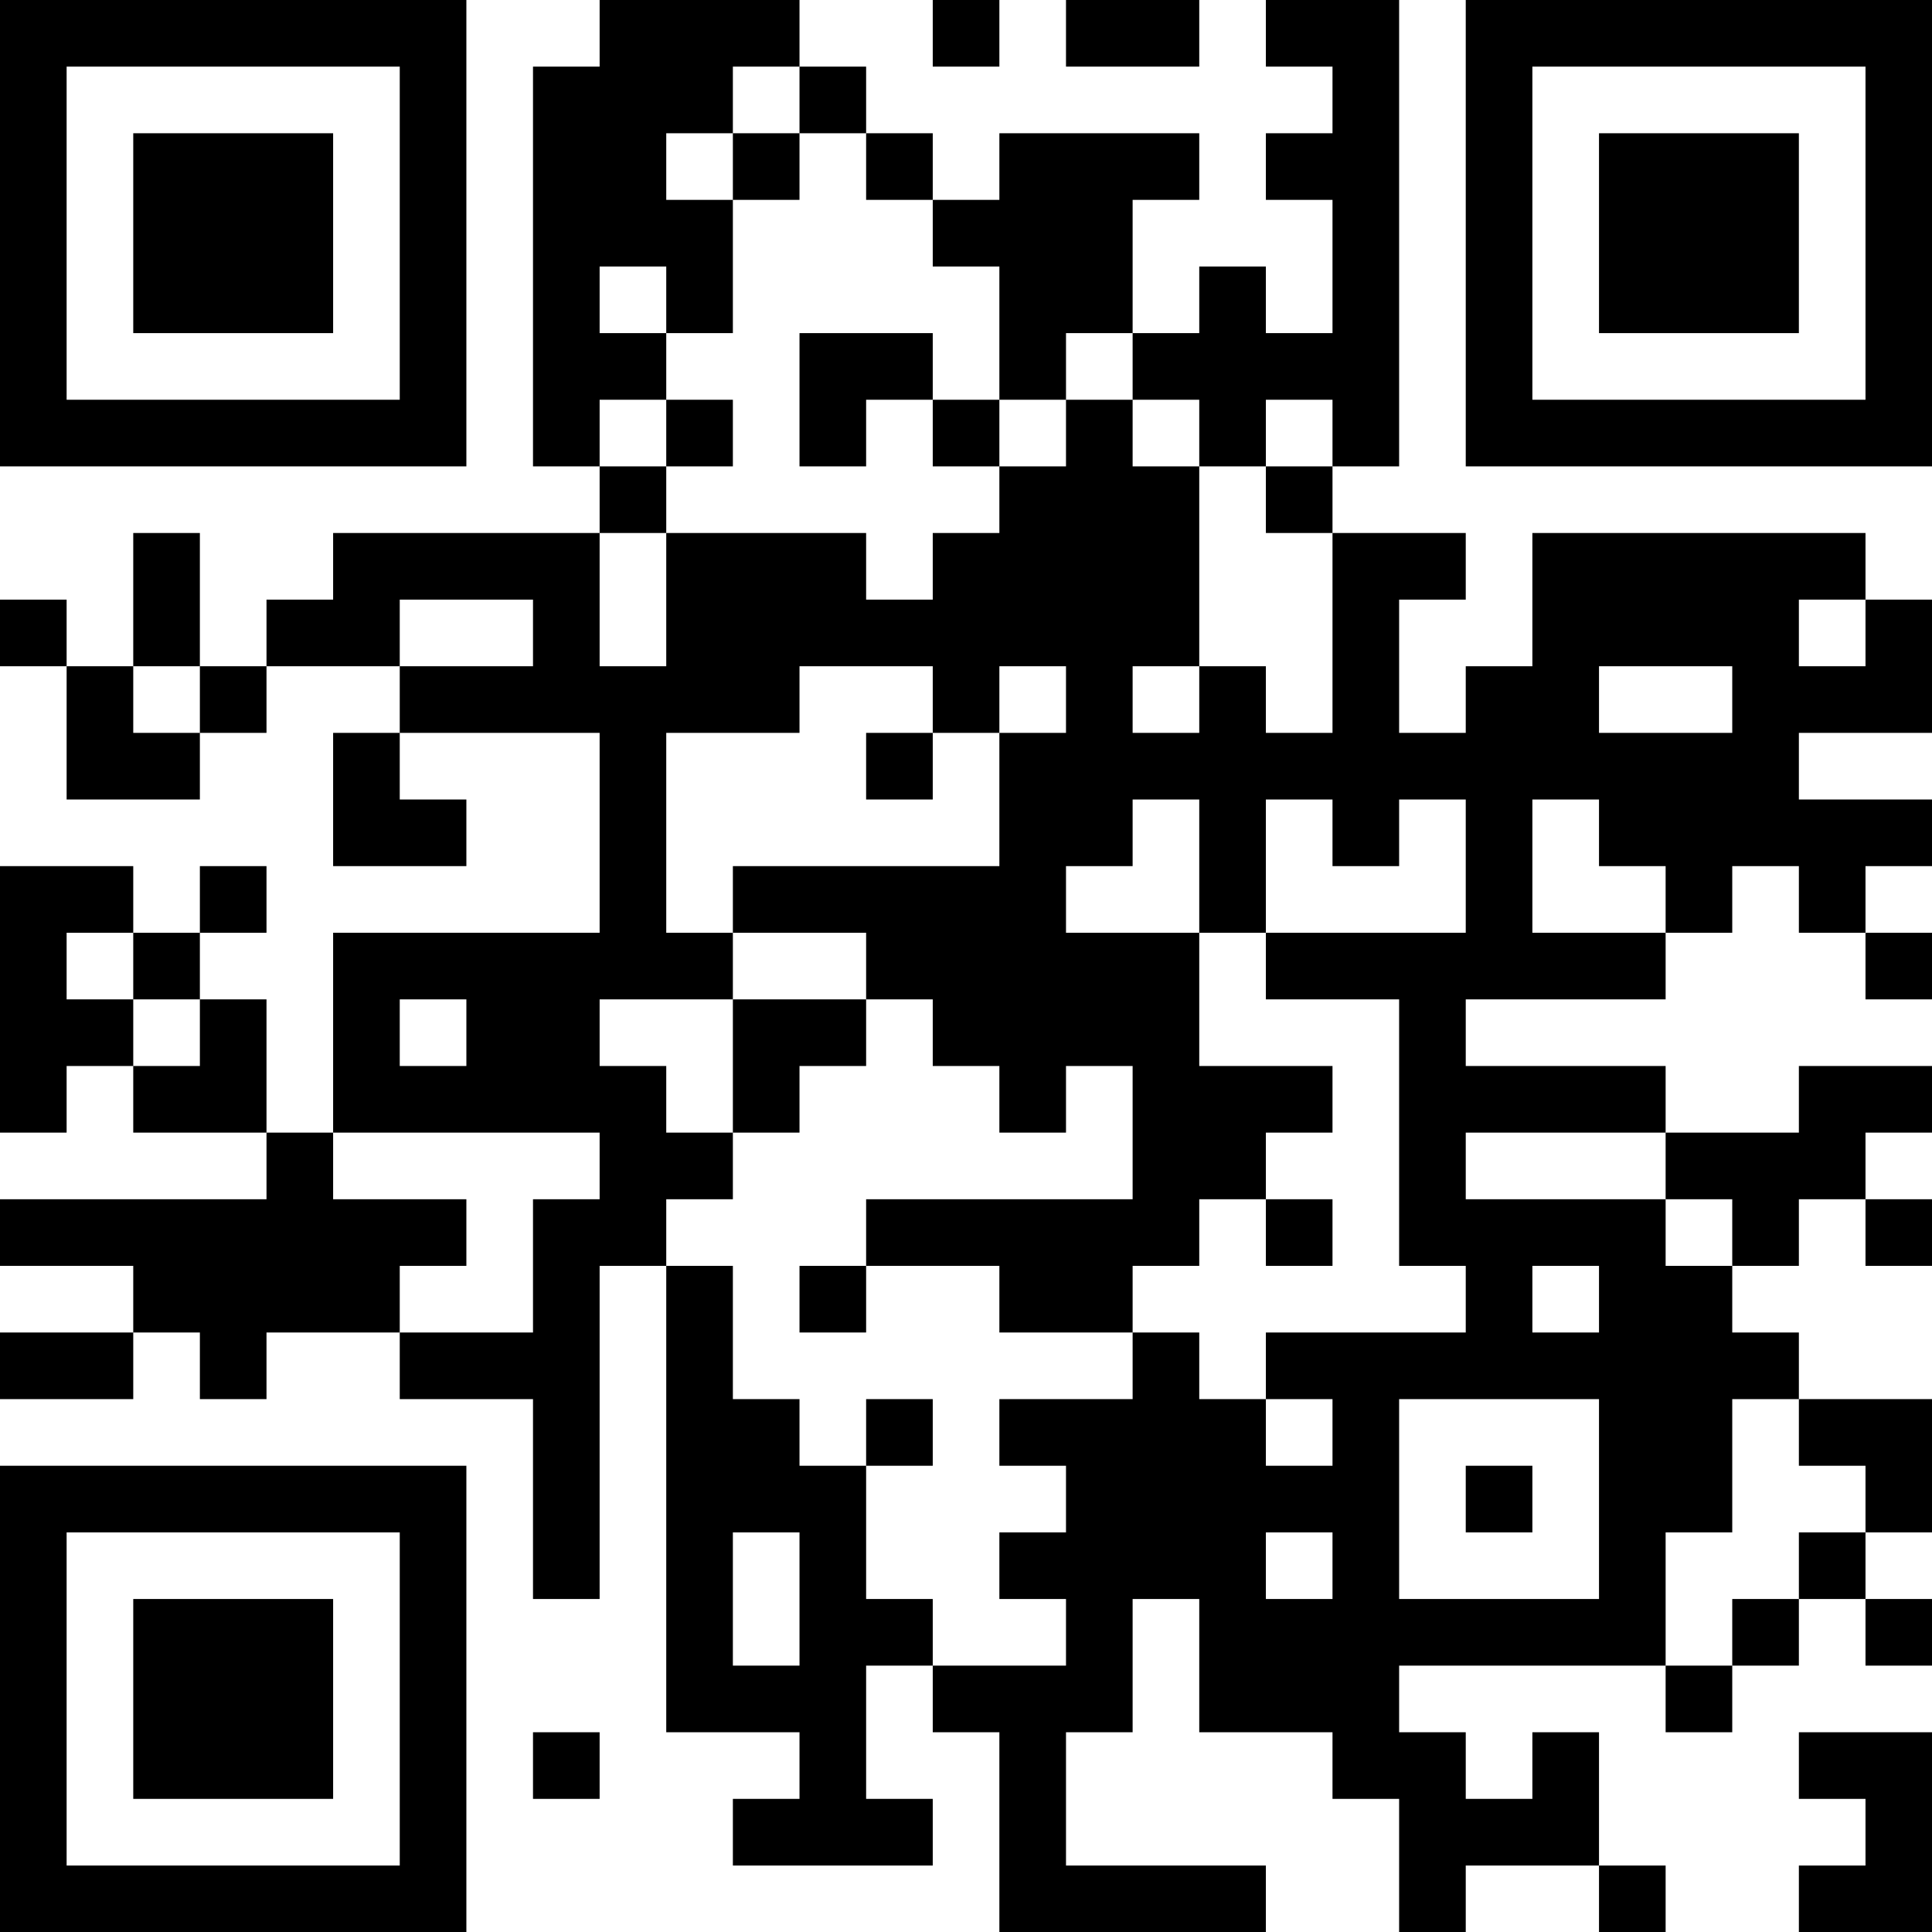 <?xml version="1.0" encoding="UTF-8"?>
<svg xmlns="http://www.w3.org/2000/svg" version="1.1" width="200" height="200" viewBox="0 0 200 200"><rect x="0" y="0" width="200" height="200" fill="#ffffff"/><g transform="scale(6.897)"><g transform="translate(0,0)"><path fill-rule="evenodd" d="M9 0L9 1L8 1L8 7L9 7L9 8L5 8L5 9L4 9L4 10L3 10L3 8L2 8L2 10L1 10L1 9L0 9L0 10L1 10L1 12L3 12L3 11L4 11L4 10L6 10L6 11L5 11L5 13L7 13L7 12L6 12L6 11L9 11L9 14L5 14L5 17L4 17L4 15L3 15L3 14L4 14L4 13L3 13L3 14L2 14L2 13L0 13L0 17L1 17L1 16L2 16L2 17L4 17L4 18L0 18L0 19L2 19L2 20L0 20L0 21L2 21L2 20L3 20L3 21L4 21L4 20L6 20L6 21L8 21L8 24L9 24L9 19L10 19L10 26L12 26L12 27L11 27L11 28L14 28L14 27L13 27L13 25L14 25L14 26L15 26L15 29L19 29L19 28L16 28L16 26L17 26L17 24L18 24L18 26L20 26L20 27L21 27L21 29L22 29L22 28L24 28L24 29L25 29L25 28L24 28L24 26L23 26L23 27L22 27L22 26L21 26L21 25L25 25L25 26L26 26L26 25L27 25L27 24L28 24L28 25L29 25L29 24L28 24L28 23L29 23L29 21L27 21L27 20L26 20L26 19L27 19L27 18L28 18L28 19L29 19L29 18L28 18L28 17L29 17L29 16L27 16L27 17L25 17L25 16L22 16L22 15L25 15L25 14L26 14L26 13L27 13L27 14L28 14L28 15L29 15L29 14L28 14L28 13L29 13L29 12L27 12L27 11L29 11L29 9L28 9L28 8L23 8L23 10L22 10L22 11L21 11L21 9L22 9L22 8L20 8L20 7L21 7L21 0L19 0L19 1L20 1L20 2L19 2L19 3L20 3L20 5L19 5L19 4L18 4L18 5L17 5L17 3L18 3L18 2L15 2L15 3L14 3L14 2L13 2L13 1L12 1L12 0ZM14 0L14 1L15 1L15 0ZM16 0L16 1L18 1L18 0ZM11 1L11 2L10 2L10 3L11 3L11 5L10 5L10 4L9 4L9 5L10 5L10 6L9 6L9 7L10 7L10 8L9 8L9 10L10 10L10 8L13 8L13 9L14 9L14 8L15 8L15 7L16 7L16 6L17 6L17 7L18 7L18 10L17 10L17 11L18 11L18 10L19 10L19 11L20 11L20 8L19 8L19 7L20 7L20 6L19 6L19 7L18 7L18 6L17 6L17 5L16 5L16 6L15 6L15 4L14 4L14 3L13 3L13 2L12 2L12 1ZM11 2L11 3L12 3L12 2ZM12 5L12 7L13 7L13 6L14 6L14 7L15 7L15 6L14 6L14 5ZM10 6L10 7L11 7L11 6ZM6 9L6 10L8 10L8 9ZM27 9L27 10L28 10L28 9ZM2 10L2 11L3 11L3 10ZM12 10L12 11L10 11L10 14L11 14L11 15L9 15L9 16L10 16L10 17L11 17L11 18L10 18L10 19L11 19L11 21L12 21L12 22L13 22L13 24L14 24L14 25L16 25L16 24L15 24L15 23L16 23L16 22L15 22L15 21L17 21L17 20L18 20L18 21L19 21L19 22L20 22L20 21L19 21L19 20L22 20L22 19L21 19L21 15L19 15L19 14L22 14L22 12L21 12L21 13L20 13L20 12L19 12L19 14L18 14L18 12L17 12L17 13L16 13L16 14L18 14L18 16L20 16L20 17L19 17L19 18L18 18L18 19L17 19L17 20L15 20L15 19L13 19L13 18L17 18L17 16L16 16L16 17L15 17L15 16L14 16L14 15L13 15L13 14L11 14L11 13L15 13L15 11L16 11L16 10L15 10L15 11L14 11L14 10ZM24 10L24 11L26 11L26 10ZM13 11L13 12L14 12L14 11ZM23 12L23 14L25 14L25 13L24 13L24 12ZM1 14L1 15L2 15L2 16L3 16L3 15L2 15L2 14ZM6 15L6 16L7 16L7 15ZM11 15L11 17L12 17L12 16L13 16L13 15ZM5 17L5 18L7 18L7 19L6 19L6 20L8 20L8 18L9 18L9 17ZM22 17L22 18L25 18L25 19L26 19L26 18L25 18L25 17ZM19 18L19 19L20 19L20 18ZM12 19L12 20L13 20L13 19ZM23 19L23 20L24 20L24 19ZM13 21L13 22L14 22L14 21ZM21 21L21 24L24 24L24 21ZM26 21L26 23L25 23L25 25L26 25L26 24L27 24L27 23L28 23L28 22L27 22L27 21ZM22 22L22 23L23 23L23 22ZM11 23L11 25L12 25L12 23ZM19 23L19 24L20 24L20 23ZM8 26L8 27L9 27L9 26ZM27 26L27 27L28 27L28 28L27 28L27 29L29 29L29 26ZM0 0L0 7L7 7L7 0ZM1 1L1 6L6 6L6 1ZM2 2L2 5L5 5L5 2ZM22 0L22 7L29 7L29 0ZM23 1L23 6L28 6L28 1ZM24 2L24 5L27 5L27 2ZM0 22L0 29L7 29L7 22ZM1 23L1 28L6 28L6 23ZM2 24L2 27L5 27L5 24Z" fill="#000000"/></g></g></svg>
